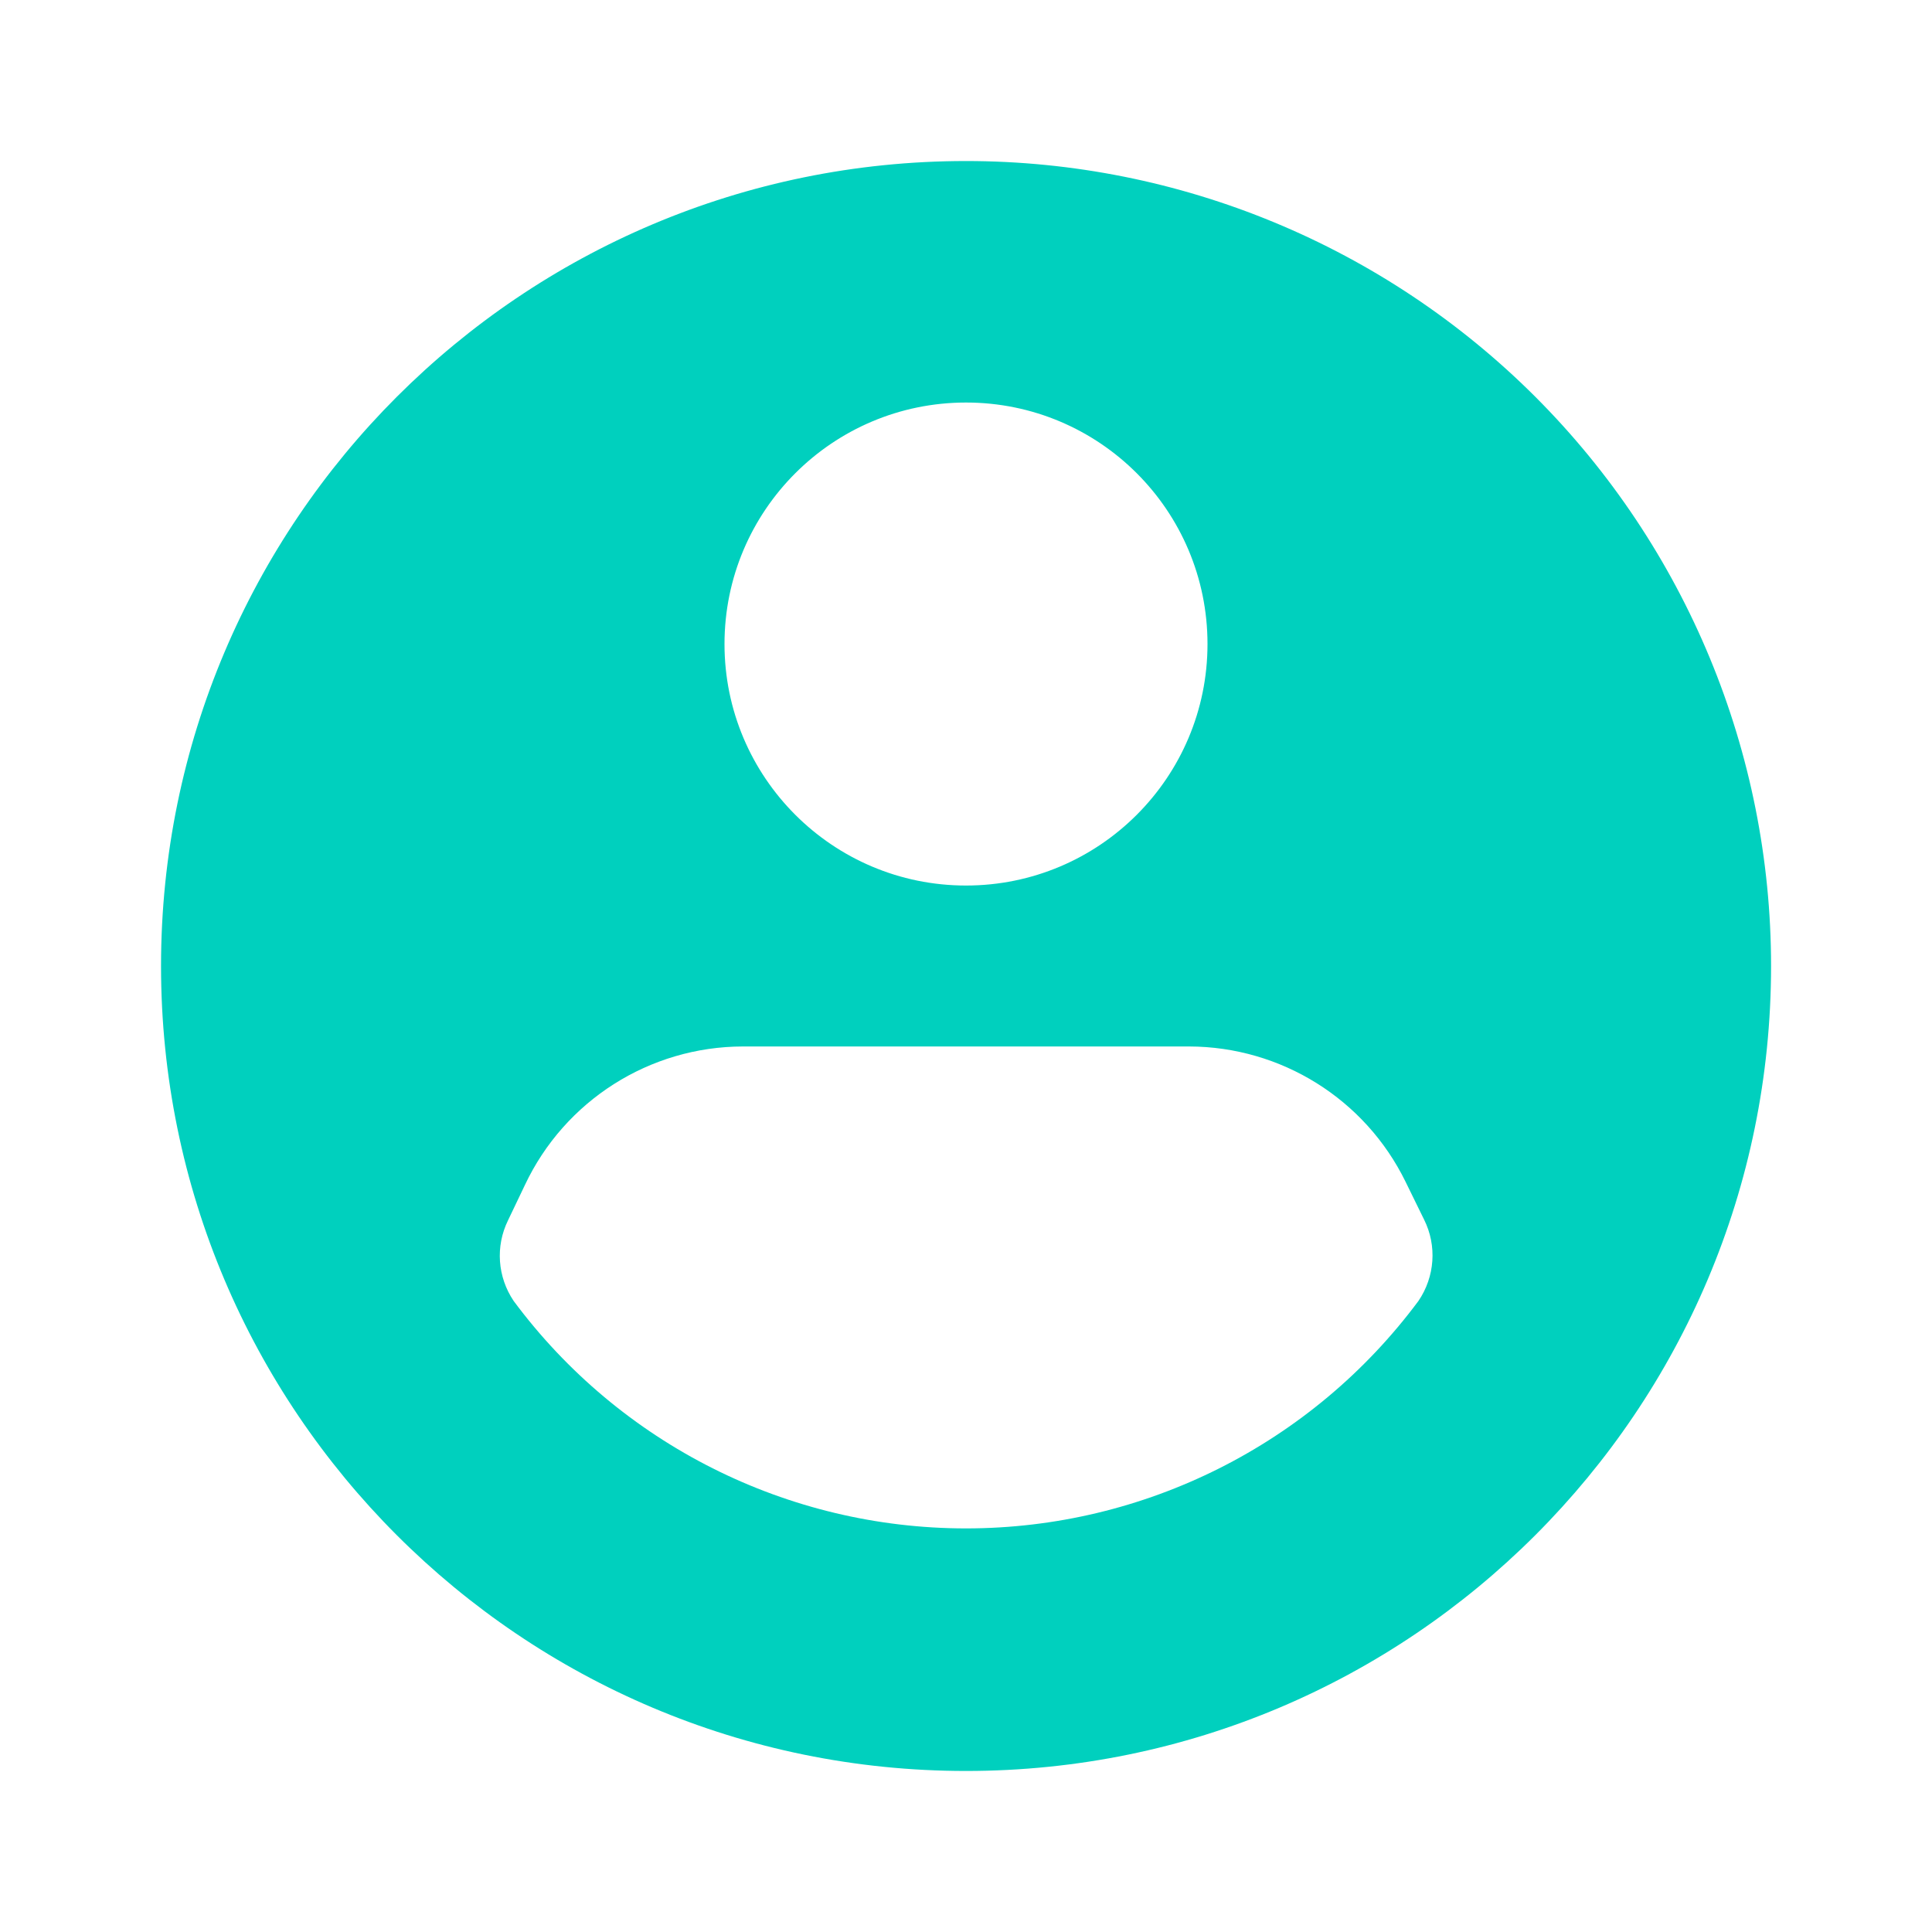 <svg width="20" height="20" viewBox="0 0 20 20" fill="none" xmlns="http://www.w3.org/2000/svg">
<path fill-rule="evenodd" clip-rule="evenodd" d="M10 1.667C5.398 1.667 1.667 5.398 1.667 10C1.667 14.602 5.398 18.333 10 18.333C14.603 18.333 18.334 14.602 18.334 10C18.334 7.79 17.456 5.67 15.893 4.107C14.33 2.545 12.21 1.667 10 1.667ZM10 4.167C11.381 4.167 12.5 5.286 12.5 6.667C12.5 8.047 11.381 9.167 10 9.167C8.62 9.167 7.5 8.047 7.5 6.667C7.5 5.286 8.62 4.167 10 4.167ZM10 15.822C11.846 15.822 13.583 14.949 14.684 13.467C14.854 13.217 14.877 12.895 14.742 12.625L14.55 12.233C14.131 11.377 13.262 10.835 12.309 10.833H7.692C6.725 10.834 5.846 11.393 5.434 12.267L5.259 12.633C5.127 12.902 5.15 13.219 5.317 13.467C6.417 14.949 8.154 15.822 10 15.822Z" fill="#00D0BE"/>
</svg>
